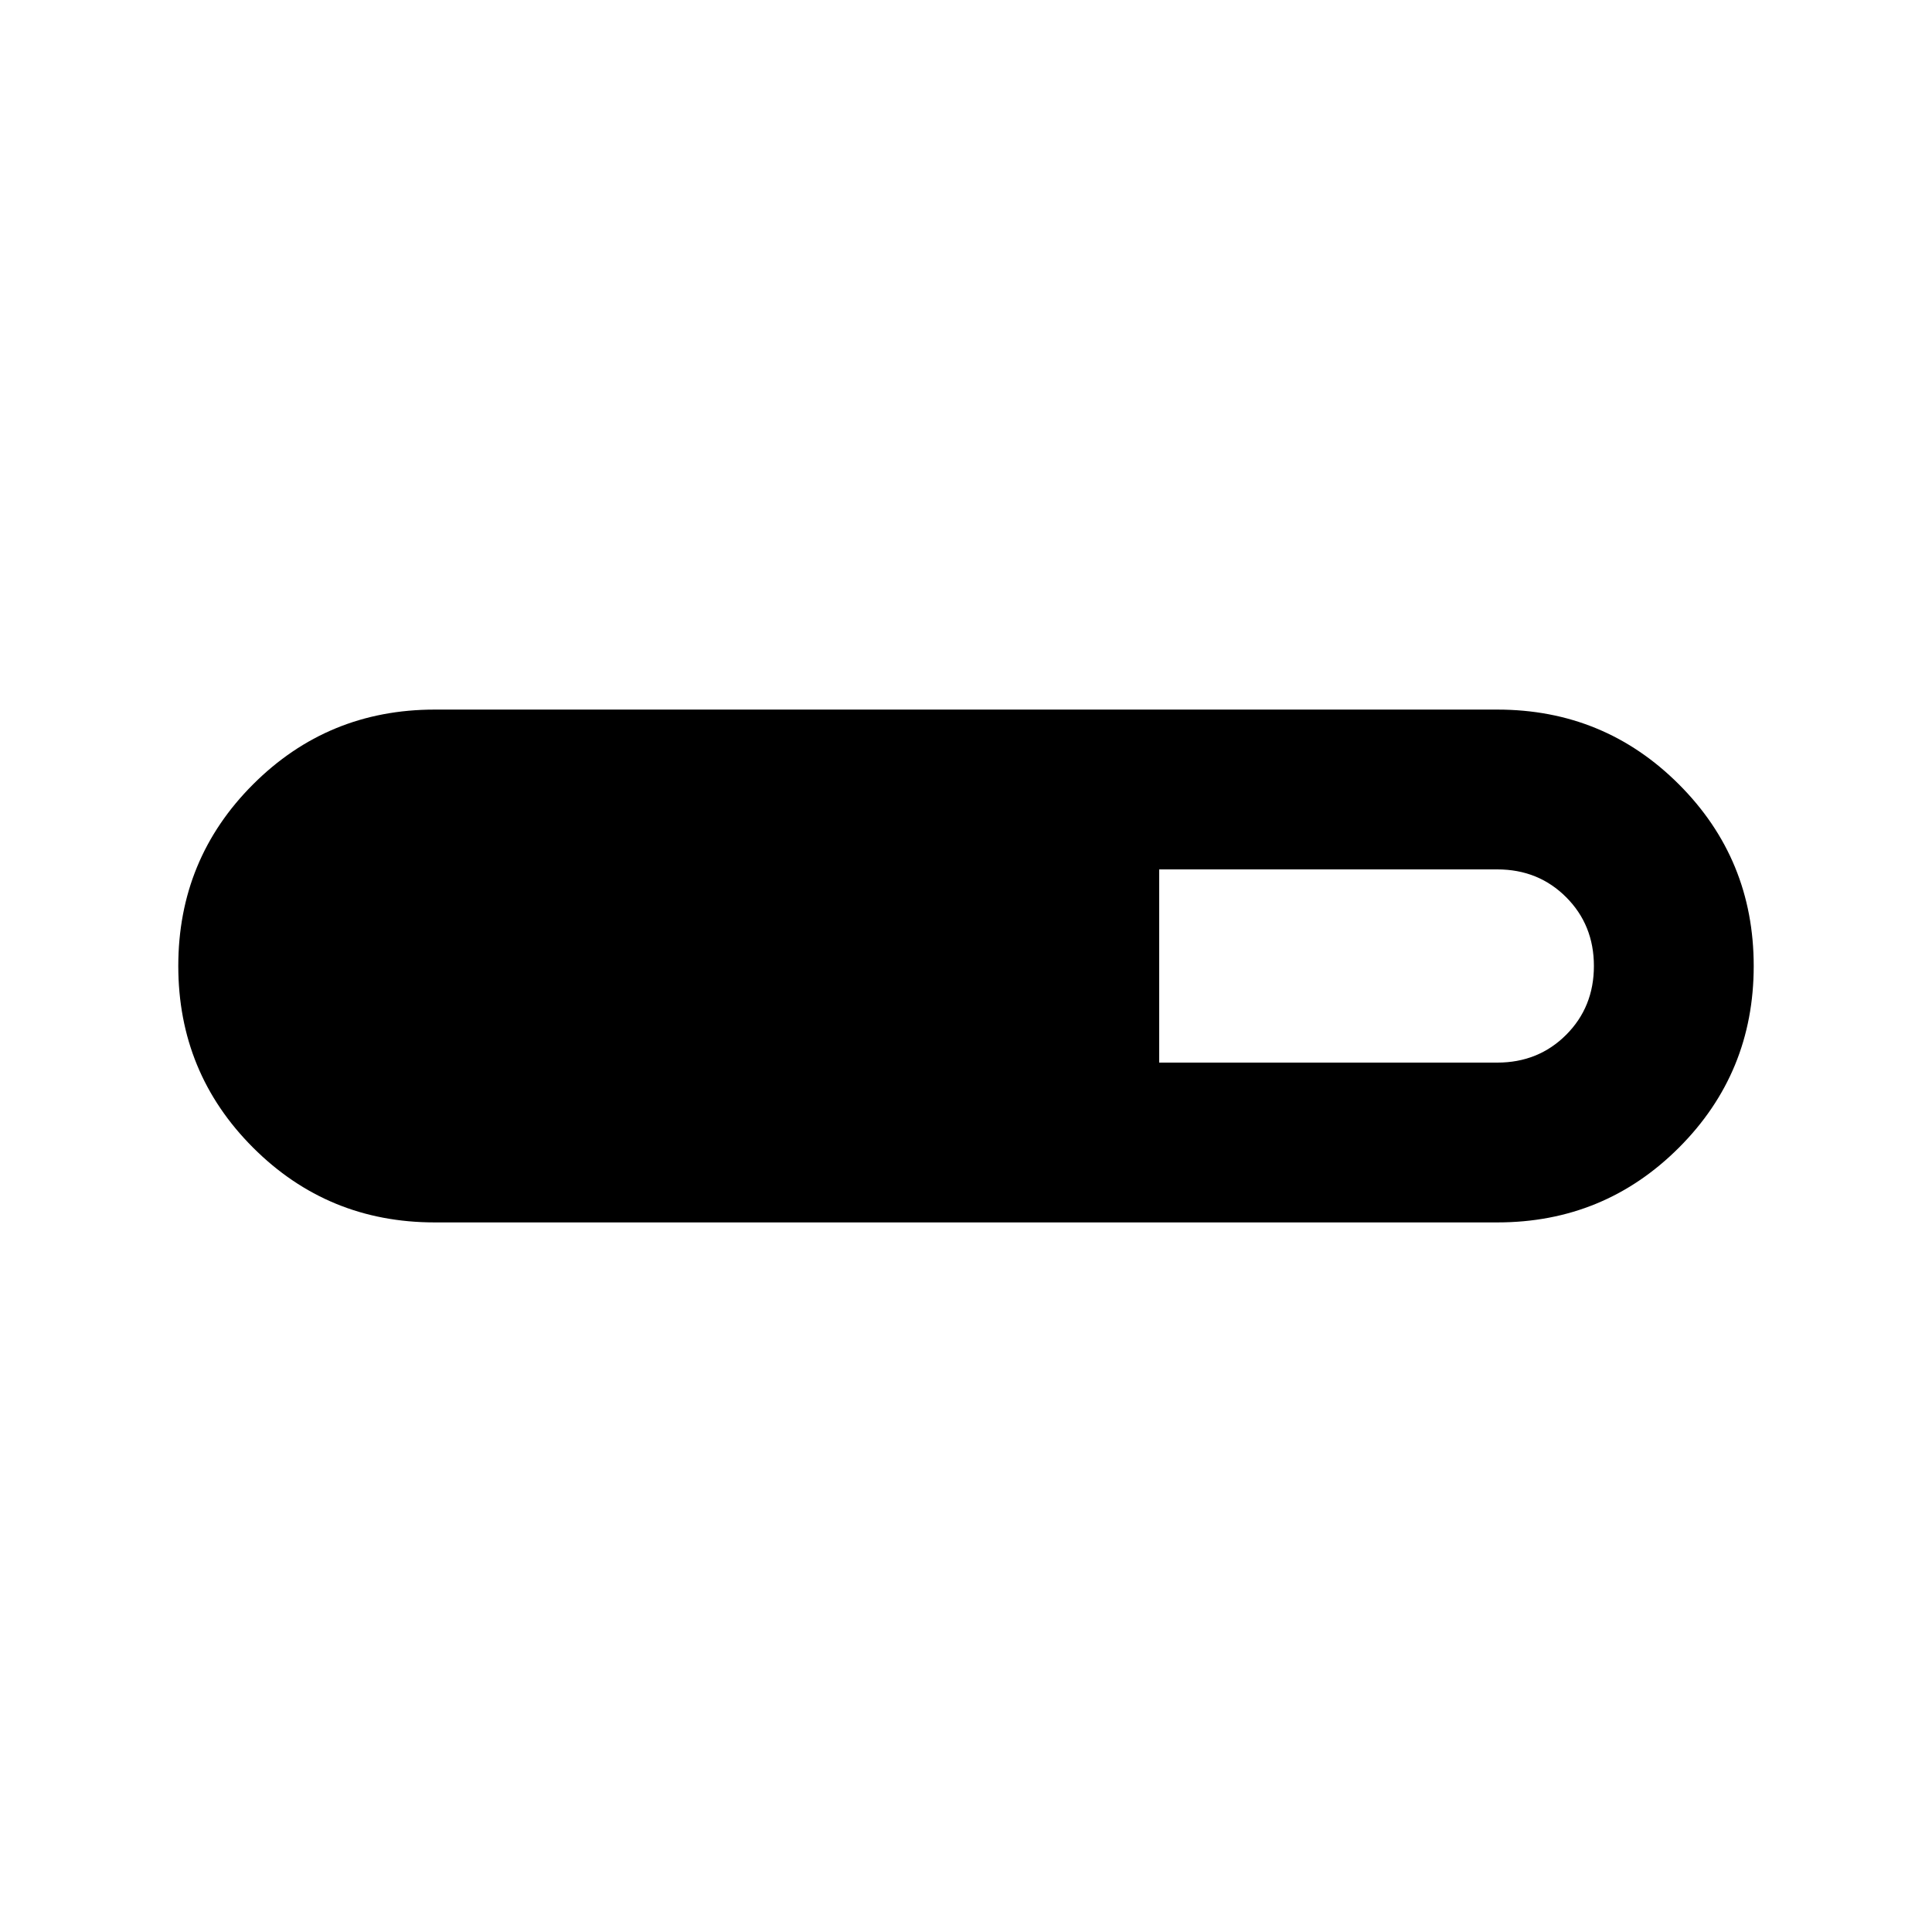 <svg xmlns="http://www.w3.org/2000/svg" height="20" viewBox="0 -960 960 960" width="20"><path d="M216-352.59q-53.09 0-90.25-37.16-37.16-37.17-37.16-90.26 0-53.1 37.16-90.25T216-607.41h528q53.09 0 90.25 37.16 37.16 37.17 37.16 90.26 0 53.1-37.16 90.25T744-352.59H216ZM576-432h168q20.4 0 34.2-13.8Q792-459.6 792-480q0-20.4-13.8-34.2Q764.4-528 744-528H576v96Z"/></svg>